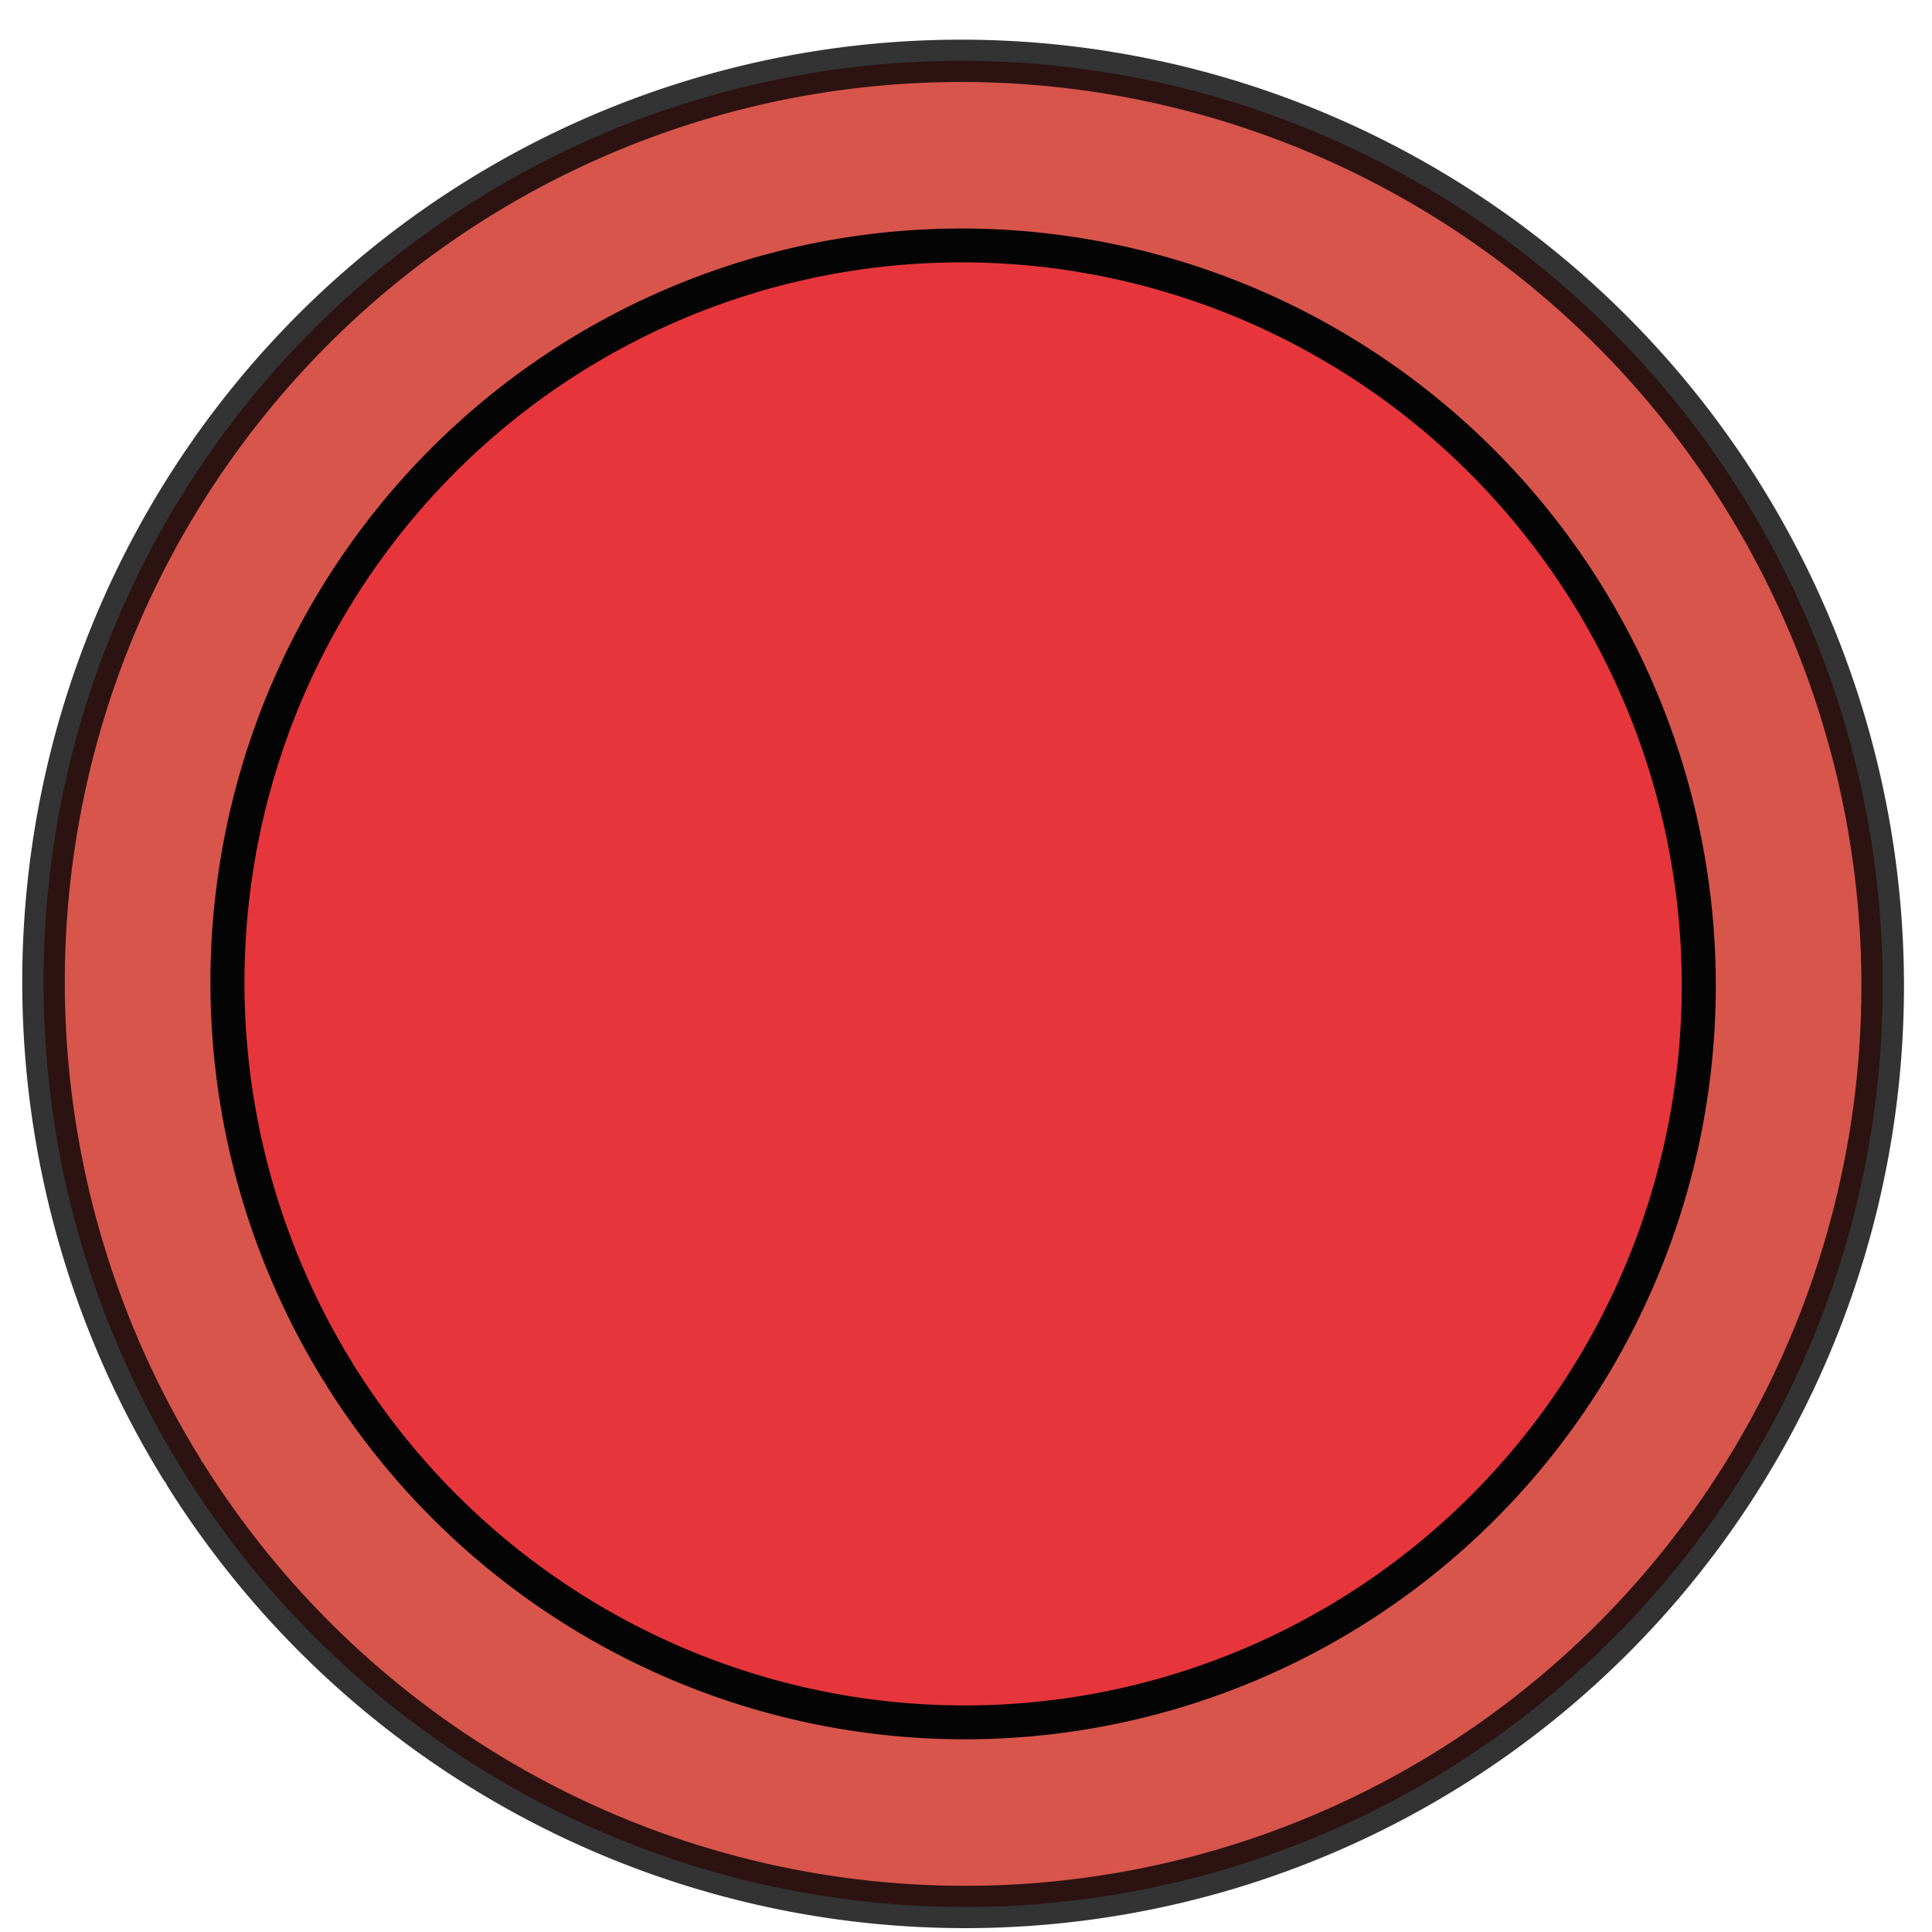 <?xml version="1.0" encoding="UTF-8" standalone="no"?>
<svg
   xmlns:dc="http://purl.org/dc/elements/1.1/"
   xmlns:cc="http://creativecommons.org/ns#"
   xmlns:rdf="http://www.w3.org/1999/02/22-rdf-syntax-ns#"
   xmlns:svg="http://www.w3.org/2000/svg"
   xmlns="http://www.w3.org/2000/svg"
   xmlns:sodipodi="http://sodipodi.sourceforge.net/DTD/sodipodi-0.dtd"
   xmlns:inkscape="http://www.inkscape.org/namespaces/inkscape"
   width="51.165mm"
   height="51.165mm"
   viewBox="0 0 51.165 51.165"
   version="1.1"
   id="svg1122"
   inkscape:version="1.0 (4035a4fb49, 2020-05-01)"
   sodipodi:docname="recording.svg">
  <defs
     id="defs1116">
    <inkscape:path-effect
       effect="powerclip"
       id="path-effect3852"
       is_visible="true"
       lpeversion="1"
       inverse="true"
       flatten="false"
       hide_clip="false"
       message="Use fill-rule evenodd on &lt;b&gt;fill and stroke&lt;/b&gt; dialog if no flatten result after convert clip to paths." />
    <inkscape:path-effect
       effect="bspline"
       id="path-effect3552"
       is_visible="true"
       lpeversion="1"
       weight="33.333"
       steps="2"
       helper_size="0"
       apply_no_weight="true"
       apply_with_weight="true"
       only_selected="false" />
    <inkscape:path-effect
       effect="bspline"
       id="path-effect3548"
       is_visible="true"
       lpeversion="1"
       weight="33.333"
       steps="2"
       helper_size="0"
       apply_no_weight="true"
       apply_with_weight="true"
       only_selected="false" />
    <inkscape:path-effect
       message="Use fill-rule evenodd on &lt;b&gt;fill and stroke&lt;/b&gt; dialog if no flatten result after convert clip to paths."
       hide_clip="false"
       flatten="false"
       inverse="true"
       lpeversion="1"
       is_visible="true"
       id="path-effect1936"
       effect="powerclip" />
    <marker
       inkscape:stockid="Arrow1Lstart"
       orient="auto"
       refY="0.0"
       refX="0.0"
       id="marker1664"
       style="overflow:visible"
       inkscape:isstock="true">
      <path
         id="path1662"
         d="M 0.0,0.0 L 5.0,-5.0 L -12.5,0.0 L 5.0,5.0 L 0.0,0.0 z "
         style="fill-rule:evenodd;stroke:#000000;stroke-width:1pt;stroke-opacity:1;fill:#fa0000;fill-opacity:1"
         transform="scale(0.8) translate(12.5,0)" />
    </marker>
    <marker
       inkscape:stockid="Arrow2Mstart"
       orient="auto"
       refY="0.0"
       refX="0.0"
       id="Arrow2Mstart"
       style="overflow:visible"
       inkscape:isstock="true">
      <path
         id="path906"
         style="fill-rule:evenodd;stroke-width:0.625;stroke-linejoin:round;stroke:#000000;stroke-opacity:1;fill:#fa0000;fill-opacity:1"
         d="M 8.719,4.034 L -2.207,0.016 L 8.719,-4.002 C 6.973,-1.63 6.983,1.616 8.719,4.034 z "
         transform="scale(0.6) translate(0,0)" />
    </marker>
    <marker
       inkscape:stockid="Scissors"
       orient="auto"
       refY="0.0"
       refX="0.0"
       id="Scissors"
       style="overflow:visible"
       inkscape:isstock="true">
      <path
         id="schere"
         d="M 9.09,-3.606 C 8.12,-4.777 6.37,-4.736 5.062,-4.233 L -3.15,-1.155 C -5.538,-2.462 -7.898,-2.087 -7.898,-2.724 C -7.898,-3.221 -7.442,-3.112 -7.51,-4.407 C -7.576,-5.65 -8.874,-6.57 -10.1,-6.488 C -11.328,-6.496 -12.6,-5.555 -12.611,-4.258 C -12.702,-2.952 -11.604,-1.739 -10.304,-1.653 C -8.782,-1.427 -6.086,-2.349 -4.821,-0.082 C -5.763,1.656 -7.435,1.661 -8.947,1.574 C -10.201,1.501 -11.709,1.861 -12.307,3.095 C -12.886,4.277 -12.318,5.959 -10.99,6.321 C -9.65,6.813 -7.81,6.191 -7.491,4.65 C -7.245,3.462 -8.086,2.904 -7.764,2.473 C -7.52,2.148 -5.973,2.336 -3.216,1.098 L 5.676,4.233 C 6.8,4.547 8.173,4.536 9.168,3.431 L -0.052,-0.054 L 9.09,-3.606 z M -9.218,-5.507 C -7.923,-4.784 -8.029,-2.823 -9.374,-2.443 C -10.591,-2.02 -12.145,-3.202 -11.758,-4.521 C -11.53,-5.603 -10.104,-6.001 -9.218,-5.507 z M -9.162,2.511 C -7.811,3.01 -8.04,5.295 -9.414,5.602 C -10.325,5.919 -11.627,5.464 -11.72,4.39 C -11.897,3.085 -10.363,1.906 -9.162,2.511 z "
         style="fill:#fa0000;stroke:#000000;stroke-opacity:1;fill-opacity:1" />
    </marker>
    <marker
       inkscape:stockid="TriangleInL"
       orient="auto"
       refY="0.0"
       refX="0.0"
       id="TriangleInL"
       style="overflow:visible"
       inkscape:isstock="true">
      <path
         id="path1015"
         d="M 5.77,0.0 L -2.88,5.0 L -2.88,-5.0 L 5.77,0.0 z "
         style="fill-rule:evenodd;stroke:#000000;stroke-width:1pt;stroke-opacity:1;fill:#fa0000;fill-opacity:1"
         transform="scale(-0.8)" />
    </marker>
    <marker
       inkscape:stockid="Arrow1Mend"
       orient="auto"
       refY="0.0"
       refX="0.0"
       id="Arrow1Mend"
       style="overflow:visible;"
       inkscape:isstock="true">
      <path
         id="path891"
         d="M 0.0,0.0 L 5.0,-5.0 L -12.5,0.0 L 5.0,5.0 L 0.0,0.0 z "
         style="fill-rule:evenodd;stroke:#000000;stroke-width:1pt;stroke-opacity:1;fill:#fa0000;fill-opacity:1"
         transform="scale(0.4) rotate(180) translate(10,0)" />
    </marker>
    <marker
       inkscape:stockid="Arrow1Lend"
       orient="auto"
       refY="0.0"
       refX="0.0"
       id="marker1292"
       style="overflow:visible;"
       inkscape:isstock="true">
      <path
         id="path1290"
         d="M 0.0,0.0 L 5.0,-5.0 L -12.5,0.0 L 5.0,5.0 L 0.0,0.0 z "
         style="fill-rule:evenodd;stroke:#000000;stroke-width:1pt;stroke-opacity:1;fill:#fa0000;fill-opacity:1"
         transform="scale(0.8) rotate(180) translate(12.5,0)" />
    </marker>
    <marker
       inkscape:stockid="Tail"
       orient="auto"
       refY="0.0"
       refX="0.0"
       id="Tail"
       style="overflow:visible"
       inkscape:isstock="true">
      <g
         id="g930"
         transform="scale(-1.2)"
         style="stroke:#000000;stroke-opacity:1;fill:#fa0000;fill-opacity:1">
        <path
           id="path918"
           d="M -3.805,-3.959 L 0.544,0"
           style="fill:#fa0000;fill-rule:evenodd;stroke:#000000;stroke-width:0.8;stroke-linecap:round;stroke-opacity:1;fill-opacity:1" />
        <path
           id="path920"
           d="M -1.287,-3.959 L 3.062,0"
           style="fill:#fa0000;fill-rule:evenodd;stroke:#000000;stroke-width:0.8;stroke-linecap:round;stroke-opacity:1;fill-opacity:1" />
        <path
           id="path922"
           d="M 1.305,-3.959 L 5.654,0"
           style="fill:#fa0000;fill-rule:evenodd;stroke:#000000;stroke-width:0.8;stroke-linecap:round;stroke-opacity:1;fill-opacity:1" />
        <path
           id="path924"
           d="M -3.805,4.178 L 0.544,0.22"
           style="fill:#fa0000;fill-rule:evenodd;stroke:#000000;stroke-width:0.8;stroke-linecap:round;stroke-opacity:1;fill-opacity:1" />
        <path
           id="path926"
           d="M -1.287,4.178 L 3.062,0.22"
           style="fill:#fa0000;fill-rule:evenodd;stroke:#000000;stroke-width:0.8;stroke-linecap:round;stroke-opacity:1;fill-opacity:1" />
        <path
           id="path928"
           d="M 1.305,4.178 L 5.654,0.22"
           style="fill:#fa0000;fill-rule:evenodd;stroke:#000000;stroke-width:0.8;stroke-linecap:round;stroke-opacity:1;fill-opacity:1" />
      </g>
    </marker>
    <marker
       inkscape:stockid="Arrow2Lend"
       orient="auto"
       refY="0.0"
       refX="0.0"
       id="Arrow2Lend"
       style="overflow:visible;"
       inkscape:isstock="true">
      <path
         id="path903"
         style="fill-rule:evenodd;stroke-width:0.625;stroke-linejoin:round;stroke:#000000;stroke-opacity:1;fill:#fa0000;fill-opacity:1"
         d="M 8.719,4.034 L -2.207,0.016 L 8.719,-4.002 C 6.973,-1.63 6.983,1.616 8.719,4.034 z "
         transform="scale(1.1) rotate(180) translate(1,0)" />
    </marker>
    <marker
       inkscape:stockid="Arrow1Lstart"
       orient="auto"
       refY="0.0"
       refX="0.0"
       id="Arrow1Lstart"
       style="overflow:visible"
       inkscape:isstock="true">
      <path
         id="path882"
         d="M 0.0,0.0 L 5.0,-5.0 L -12.5,0.0 L 5.0,5.0 L 0.0,0.0 z "
         style="fill-rule:evenodd;stroke:#000000;stroke-width:1pt;stroke-opacity:1;fill:#fa0000;fill-opacity:1"
         transform="scale(0.8) translate(12.5,0)" />
    </marker>
    <marker
       inkscape:stockid="Arrow1Lend"
       orient="auto"
       refY="0.0"
       refX="0.0"
       id="Arrow1Lend"
       style="overflow:visible;"
       inkscape:isstock="true">
      <path
         id="path885"
         d="M 0.0,0.0 L 5.0,-5.0 L -12.5,0.0 L 5.0,5.0 L 0.0,0.0 z "
         style="fill-rule:evenodd;stroke:#000000;stroke-width:1pt;stroke-opacity:1;fill:#fa0000;fill-opacity:1"
         transform="scale(0.8) rotate(180) translate(12.5,0)" />
    </marker>
    <inkscape:path-effect
       effect="powerclip"
       id="path-effect878"
       is_visible="true"
       lpeversion="1"
       inverse="true"
       flatten="false"
       hide_clip="false"
       message="Use fill-rule evenodd on &lt;b&gt;fill and stroke&lt;/b&gt; dialog if no flatten result after convert clip to paths." />
    <clipPath
       clipPathUnits="userSpaceOnUse"
       id="clipPath874">
      <path
         id="lpe_path-effect878"
         style="fill:#fb0000;stroke:#000000;stroke-width:0.949;stroke-linecap:round;stroke-linejoin:round;paint-order:stroke fill markers"
         class="powerclip"
         d="M 1.225,98.173 H 51.977 V 152.184 H 1.225 Z M 35.425,113.694 a 15.528,15.528 0 0 0 -21.911,1.006 15.528,15.528 0 0 0 0.954,21.914 15.528,15.528 0 0 0 21.916,-0.902 15.528,15.528 0 0 0 -0.85,-21.918" />
    </clipPath>
    <clipPath
       id="clipPath874-6"
       clipPathUnits="userSpaceOnUse">
      <path
         clip-path="none"
         style="display:none;fill:#fb0000;stroke:#000000;stroke-width:0.949;stroke-linecap:round;stroke-linejoin:round;paint-order:stroke fill markers"
         id="path876-7"
         sodipodi:type="arc"
         sodipodi:cx="24.973473"
         sodipodi:cy="125.17858"
         sodipodi:rx="15.52822"
         sodipodi:ry="15.528375"
         sodipodi:start="5.4602277"
         sodipodi:end="5.4507331"
         sodipodi:open="true"
         sodipodi:arc-type="arc"
         d="m 35.534,113.794 a 15.528,15.528 0 0 1 0.85,21.918 15.528,15.528 0 0 1 -21.916,0.902 15.528,15.528 0 0 1 -0.954,-21.914 15.528,15.528 0 0 1 21.911,-1.006" />
      <path
         d="M 1.225,98.173 H 51.977 V 152.184 H 1.225 Z M 35.425,113.694 a 15.528,15.528 0 0 0 -21.911,1.006 15.528,15.528 0 0 0 0.954,21.914 15.528,15.528 0 0 0 21.916,-0.902 15.528,15.528 0 0 0 -0.85,-21.918"
         class="powerclip"
         style="fill:#fb0000;stroke:#000000;stroke-width:0.949;stroke-linecap:round;stroke-linejoin:round;paint-order:stroke fill markers"
         id="lpe_path-effect878-5" />
    </clipPath>
    <clipPath
       clipPathUnits="userSpaceOnUse"
       id="clipath_lpe_path-effect1936">
      <path
         sodipodi:arc-type="arc"
         sodipodi:open="true"
         sodipodi:end="5.4507331"
         sodipodi:start="5.4602277"
         sodipodi:ry="15.528375"
         sodipodi:rx="15.52822"
         sodipodi:cy="125.17858"
         sodipodi:cx="24.973473"
         sodipodi:type="arc"
         id="path1938"
         style="display:block;fill:#fb0000;stroke:#000000;stroke-width:0.949;stroke-linecap:round;stroke-linejoin:round;paint-order:stroke fill markers"
         clip-path="none" />
    </clipPath>
    <clipPath
       id="clipath_lpe_path-effect3625"
       clipPathUnits="userSpaceOnUse">
      <path
         d="M 1.224,98.174 H 51.978 V 152.184 H 1.224 Z"
         class="powerclip"
         style="fill:#fb0000;stroke:#000000;stroke-width:0.949;stroke-linecap:round;stroke-linejoin:round;paint-order:stroke fill markers"
         id="lpe_path-effect3625" />
    </clipPath>
    <clipPath
       clipPathUnits="userSpaceOnUse"
       id="clipPath3848">
      <path
         id="path3850"
         style="display:none;fill:none;fill-opacity:1;stroke:#000000;stroke-width:0.67;stroke-linecap:square;stroke-linejoin:bevel;stroke-miterlimit:4;stroke-dasharray:none;stroke-opacity:1;paint-order:fill markers stroke"
         d="m 11.975,117.186 c 3.582,-5.838 10.392,-8.576 16.991,-6.738 6.598,1.839 11.179,7.827 11.224,14.676 0.046,6.848 -4.455,12.897 -11.028,14.824 -6.573,1.926 -13.628,-0.737 -17.287,-6.526"
         sodipodi:nodetypes="csssc" />
      <path
         id="lpe_path-effect3852"
         style="fill:none;fill-opacity:1;stroke:#000000;stroke-width:0.67;stroke-linecap:square;stroke-linejoin:bevel;stroke-miterlimit:4;stroke-dasharray:none;stroke-opacity:1;paint-order:fill markers stroke"
         class="powerclip"
         d="M 1.877,98.825 H 51.325 v 52.706 H 1.877 Z m 9.997,34.597 c 3.659,5.789 10.714,8.452 17.287,6.526 6.573,-1.926 11.074,-7.975 11.028,-14.824 -0.046,-6.848 -4.626,-12.837 -11.224,-14.676 -6.598,-1.839 -13.409,0.9 -16.991,6.738" />
    </clipPath>
  </defs>
  <sodipodi:namedview
     id="base"
     pagecolor="#ffffff"
     bordercolor="#666666"
     borderopacity="1.0"
     inkscape:pageopacity="0.0"
     inkscape:pageshadow="2"
     inkscape:zoom="1.3437545"
     inkscape:cx="80.229041"
     inkscape:cy="75.499807"
     inkscape:document-units="mm"
     inkscape:current-layer="g4582"
     inkscape:document-rotation="0"
     showgrid="false"
     fit-margin-top="0"
     fit-margin-left="0"
     fit-margin-right="0"
     fit-margin-bottom="0"
     inkscape:window-width="1366"
     inkscape:window-height="722"
     inkscape:window-x="0"
     inkscape:window-y="46"
     inkscape:window-maximized="1" />
  <g
     inkscape:label="Layer 1"
     inkscape:groupmode="layer"
     id="layer1"
     transform="translate(0.582,-99.418)">
    <g
       transform="matrix(0.024,0.157,0.158,-0.024,9.074,147.031)"
       id="g4582">
      <path
         sodipodi:open="true"
         d="M -30.322,-54.813 A 152.421,153.87 0 0 1 18.649,-266.484 152.421,153.87 0 0 1 228.434,-217.509 152.421,153.87 0 0 1 180.377,-5.625 152.421,153.87 0 0 1 -29.617,-53.676"
         sodipodi:arc-type="arc"
         sodipodi:end="2.5780084"
         sodipodi:start="2.5867261"
         sodipodi:ry="153.86955"
         sodipodi:rx="152.42116"
         sodipodi:cy="-135.87657"
         sodipodi:cx="99.2314"
         sodipodi:type="arc"
         id="path5347-3"
         style="fill:#d8554c;fill-opacity:1;stroke:#040404;stroke-width:7.055;stroke-linecap:round;stroke-linejoin:round;stroke-miterlimit:4;stroke-dasharray:none;stroke-opacity:0.81;paint-order:normal"
         transform="matrix(0.153,0.988,0.989,-0.15,0,0)" />
      <path
         style="fill:#e6353b;fill-opacity:1;stroke:#040404;stroke-width:5.644;stroke-linecap:round;stroke-linejoin:round;stroke-miterlimit:4;stroke-dasharray:none;stroke-opacity:1;paint-order:normal"
         id="path5347"
         transform="matrix(0.153,0.988,0.989,-0.15,0,0)"
         sodipodi:type="arc"
         sodipodi:cx="99.231331"
         sodipodi:cy="-135.87666"
         sodipodi:rx="121.93693"
         sodipodi:ry="123.09596"
         sodipodi:start="2.5867261"
         sodipodi:end="2.5780084"
         sodipodi:arc-type="arc"
         d="M -4.411,-71.026 A 121.937,123.096 0 0 1 34.766,-240.363 121.937,123.096 0 0 1 202.593,-201.183 121.937,123.096 0 0 1 164.148,-31.675 121.937,123.096 0 0 1 -3.848,-70.116"
         sodipodi:open="true" />
    </g>
  </g>
</svg>
